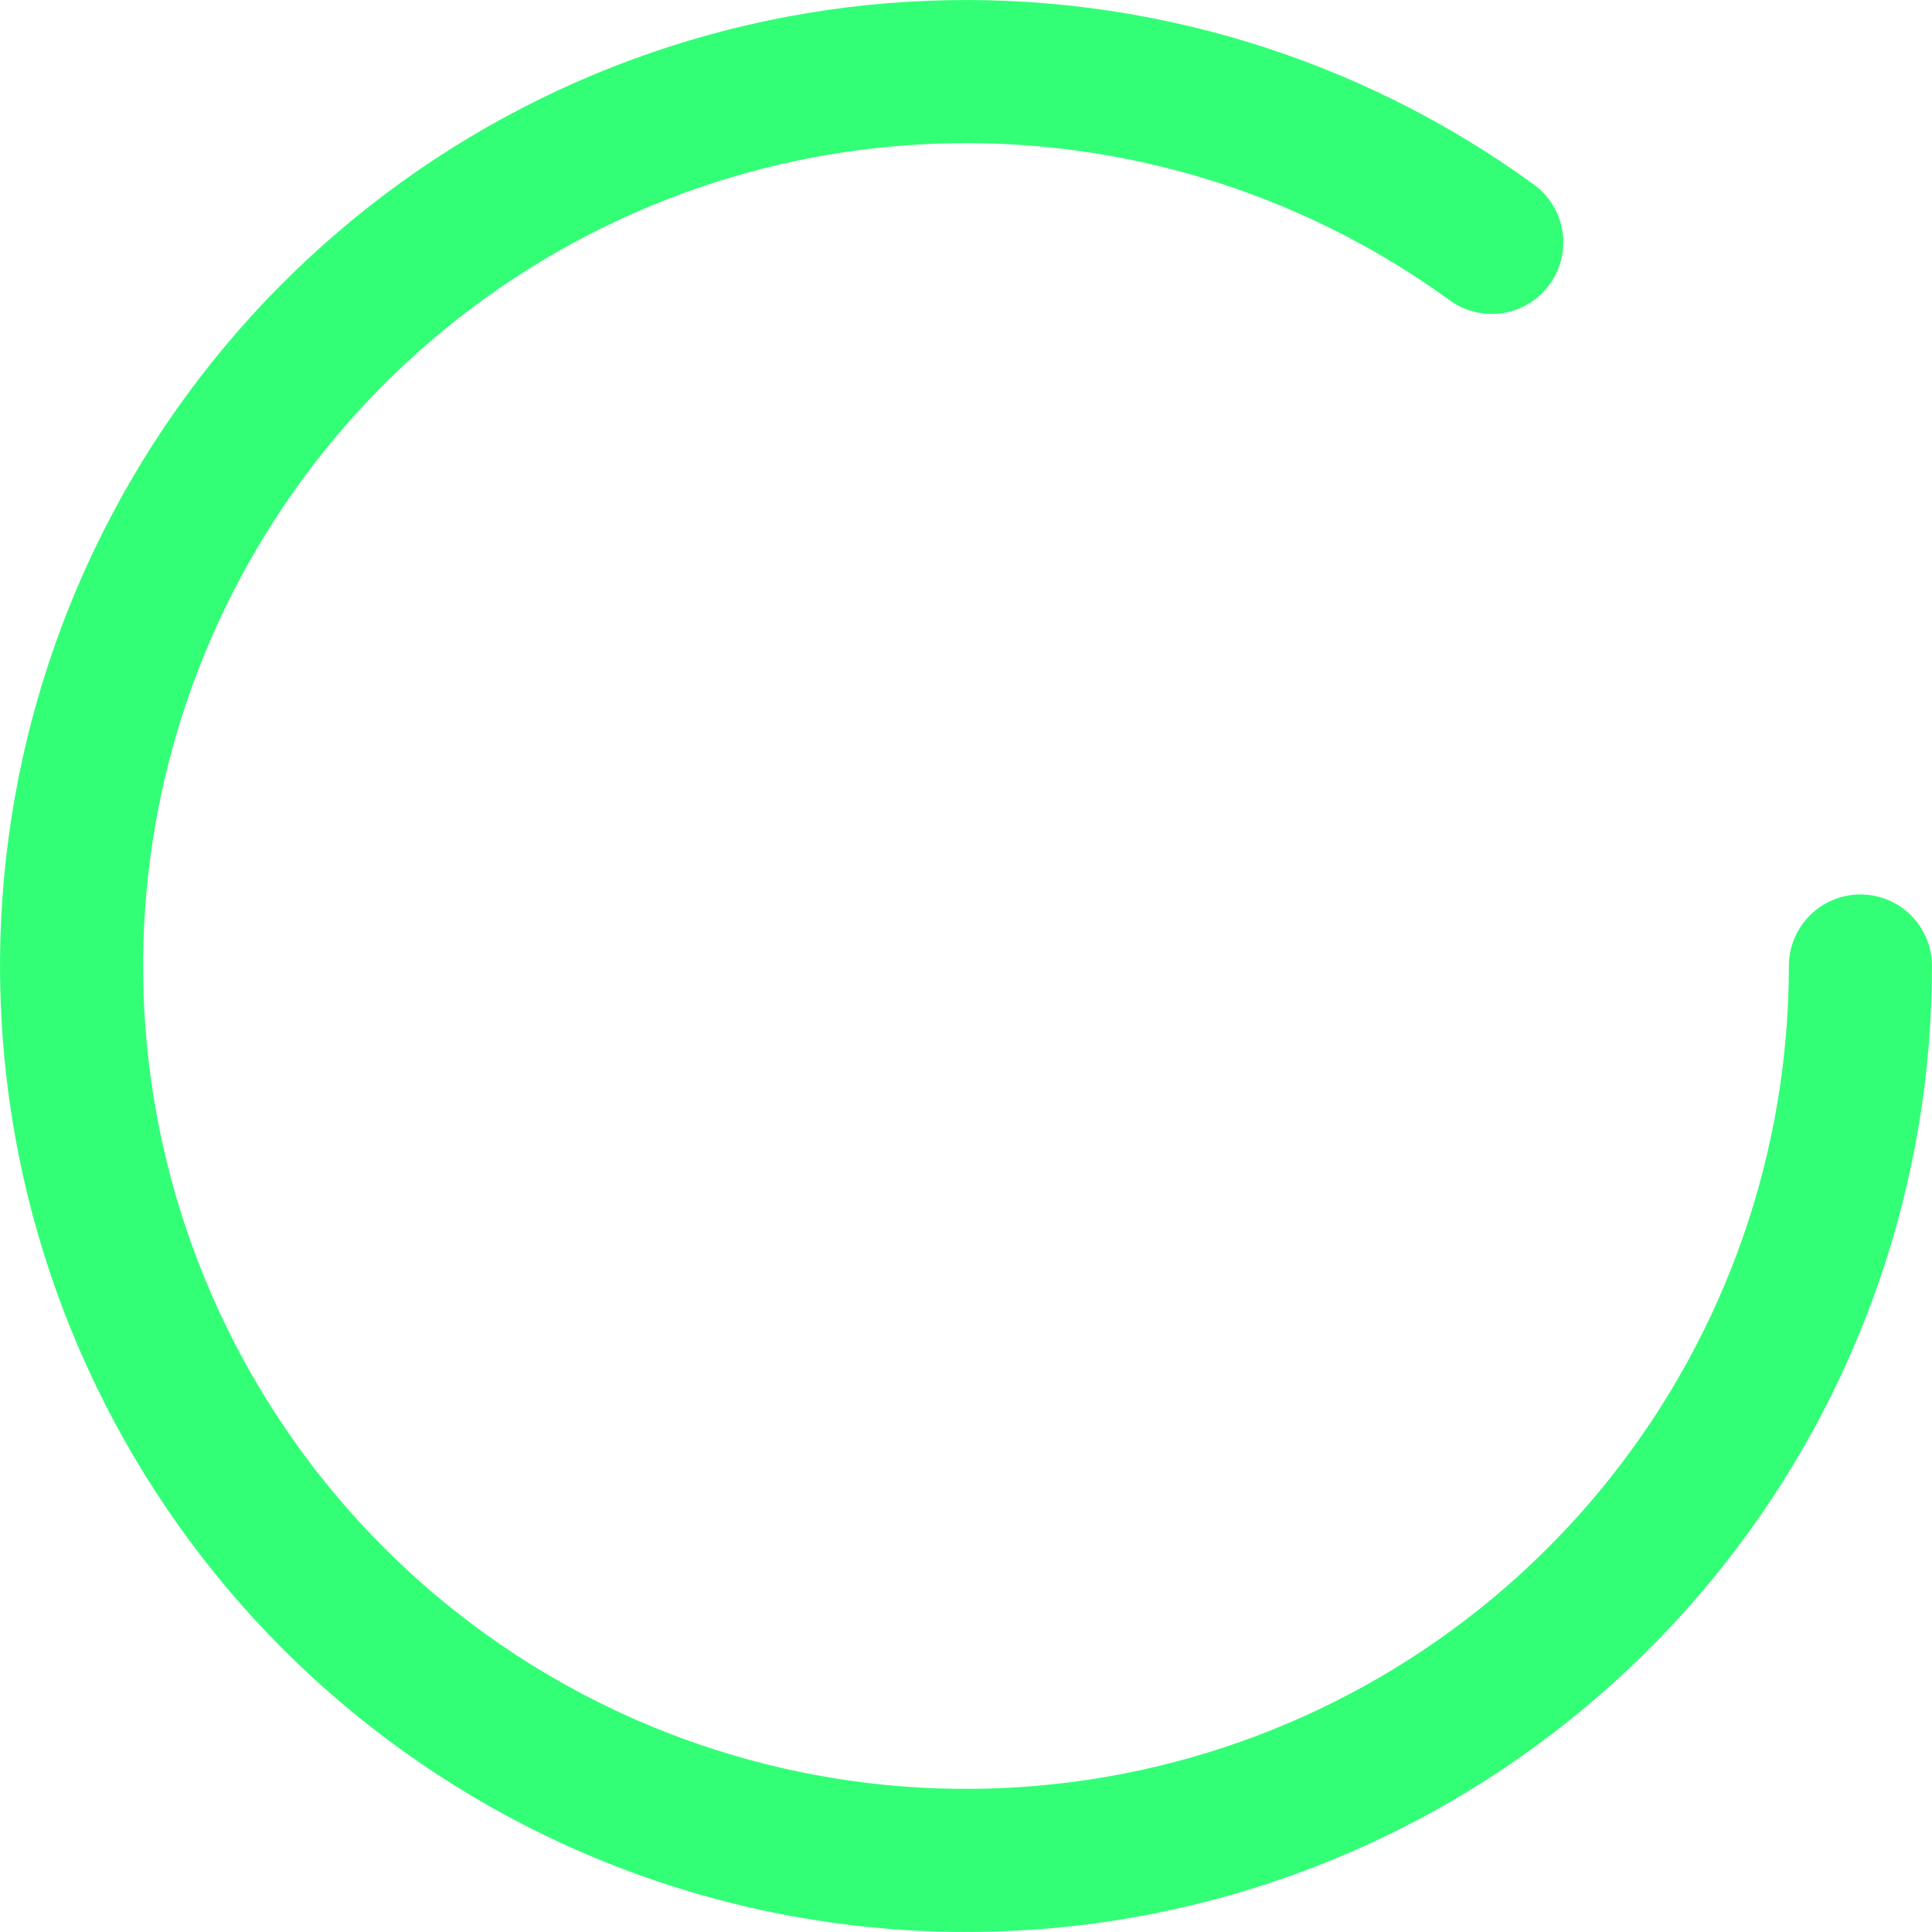 <svg width="108" height="108" viewBox="0 0 108 108" fill="none" xmlns="http://www.w3.org/2000/svg">
<path d="M103.999 54C103.999 65.231 100.218 76.134 93.265 84.954C86.312 93.774 76.592 99.996 65.672 102.618C54.751 105.24 43.266 104.108 33.067 99.406C22.868 94.705 14.548 86.706 9.45 76.699C4.351 66.692 2.77 55.26 4.961 44.245C7.152 33.23 12.988 23.273 21.527 15.98C30.067 8.686 40.815 4.479 52.037 4.039C63.259 3.598 74.303 6.948 83.389 13.549" stroke="#32FF76" stroke-width="8" stroke-linecap="round"/>
</svg>
